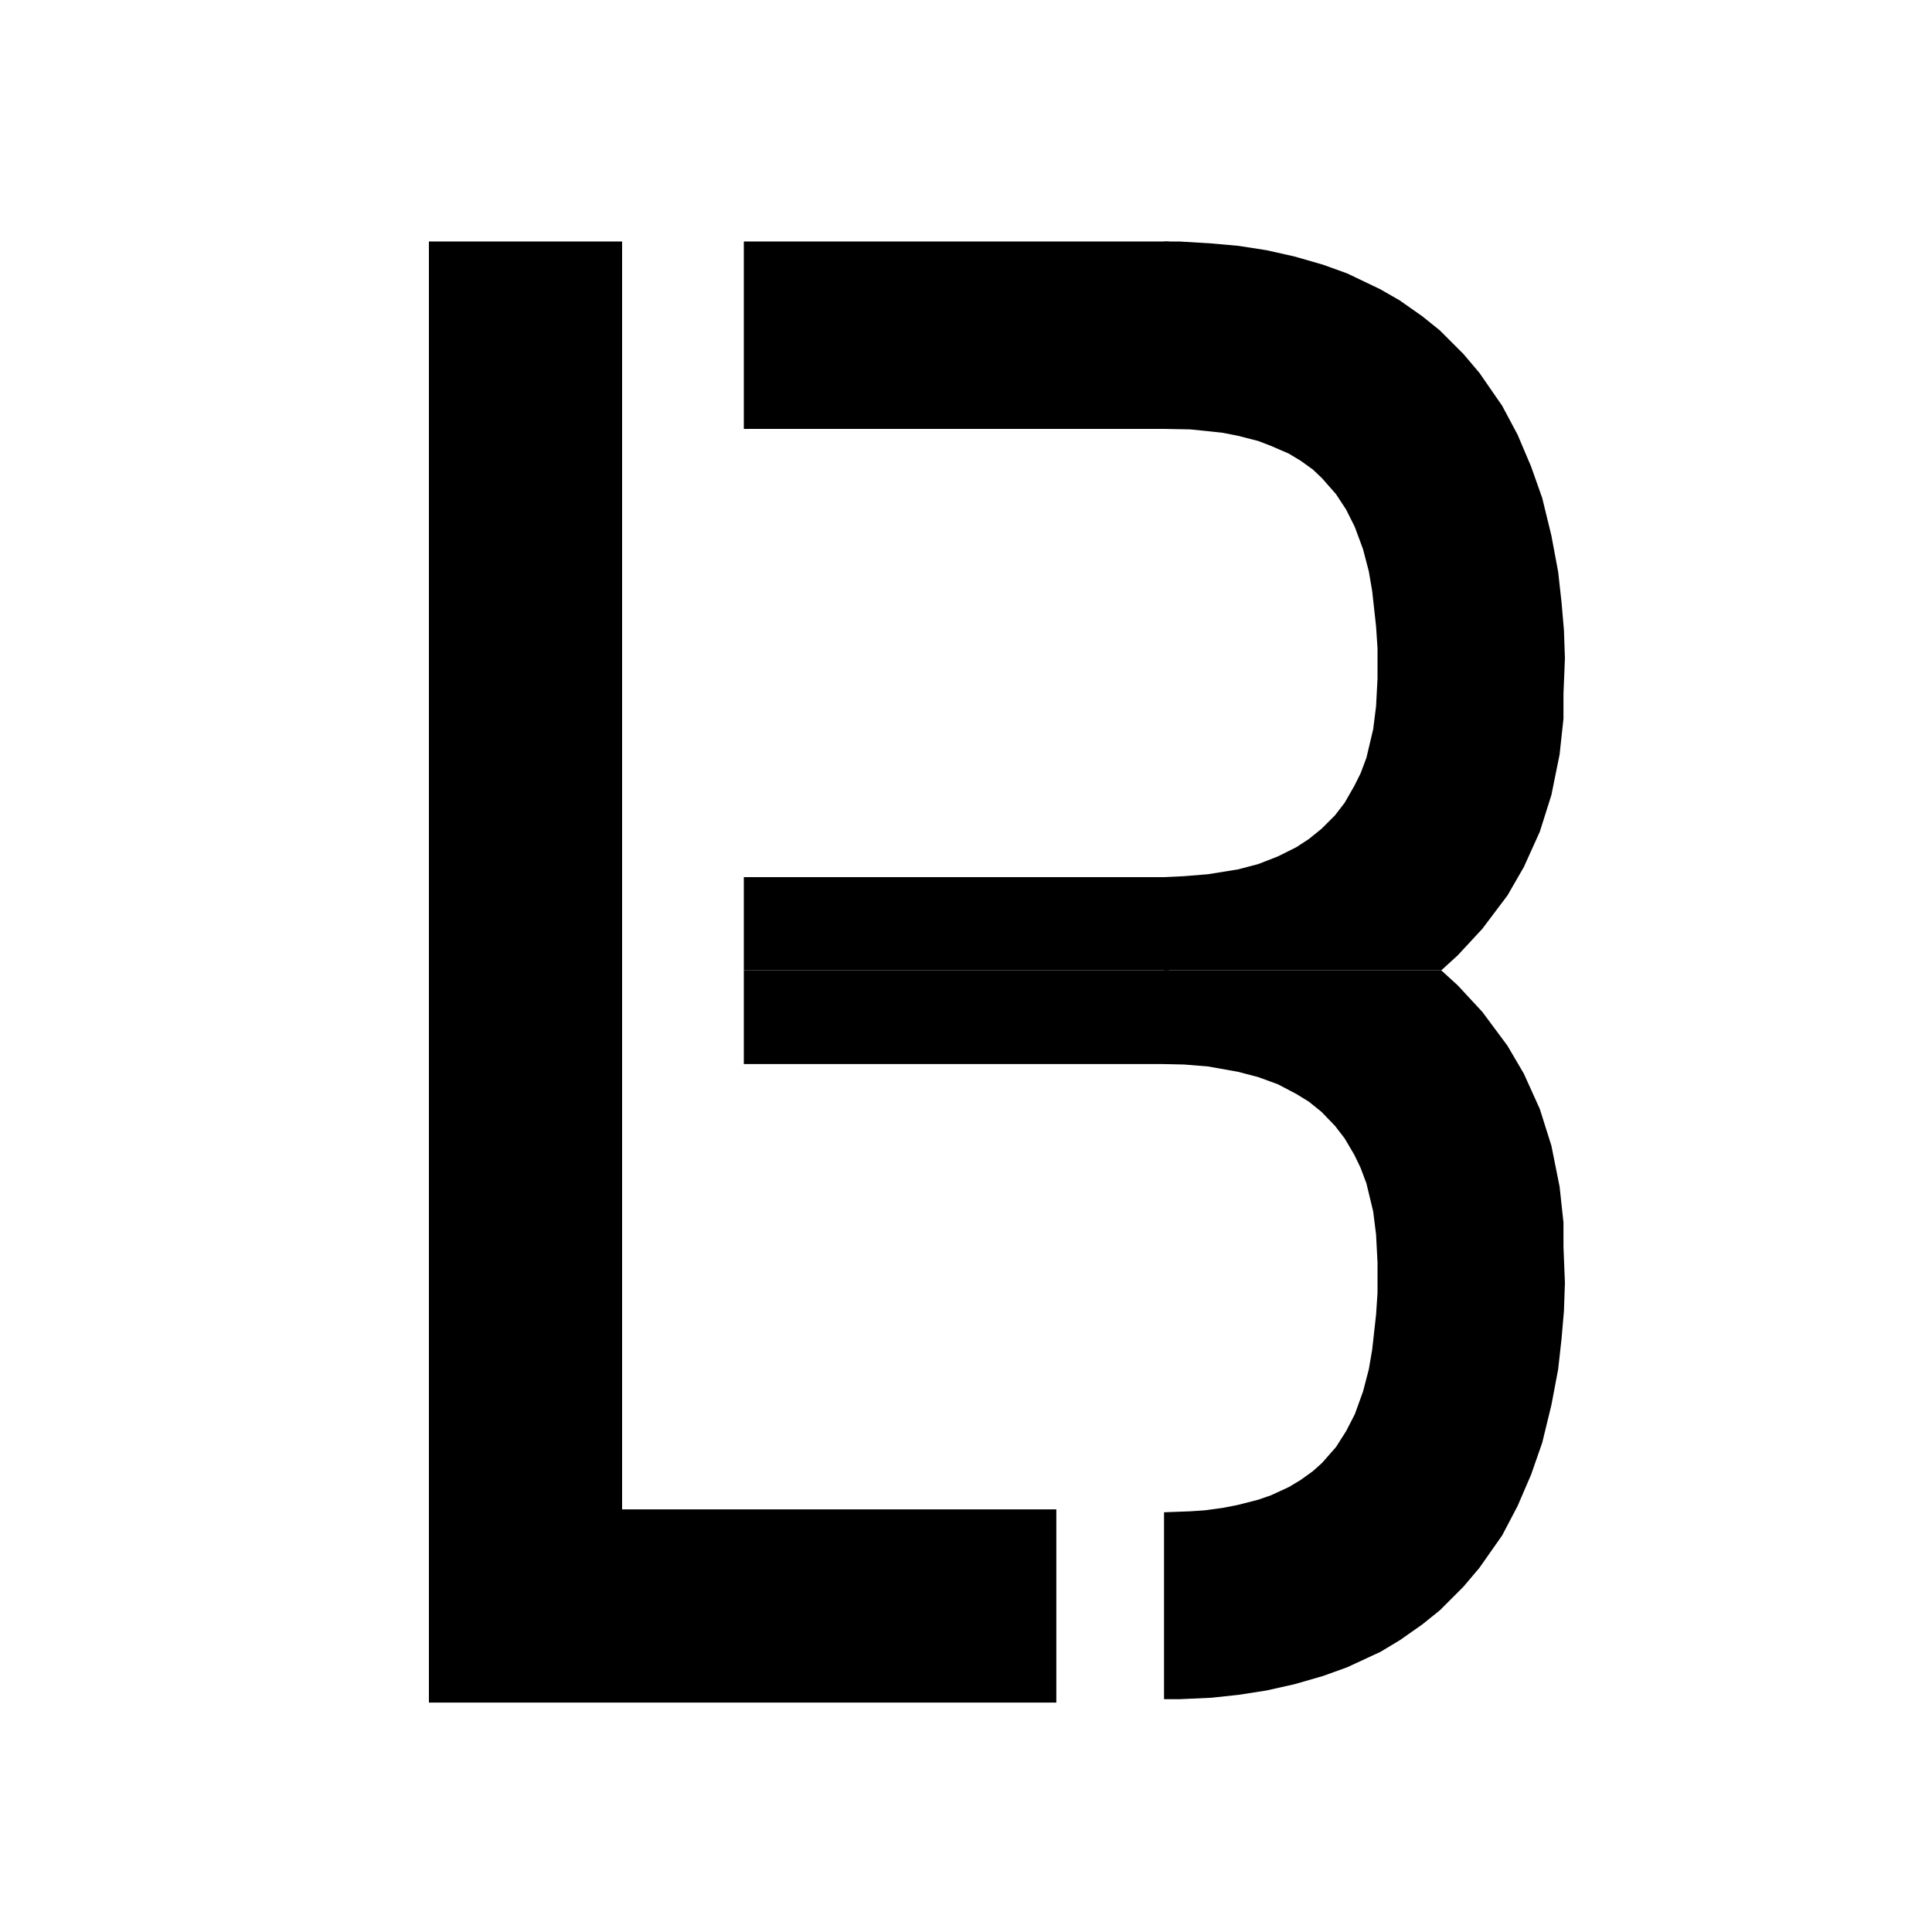<?xml version="1.0" encoding="utf-8"?>
<!-- Generator: Adobe Illustrator 21.0.0, SVG Export Plug-In . SVG Version: 6.00 Build 0)  -->
<svg version="1.1" id="图层_1" xmlns="http://www.w3.org/2000/svg" xmlns:xlink="http://www.w3.org/1999/xlink" x="0px" y="0px"
	 viewBox="0 0 400 400" enable-background="new 0 0 400 400" xml:space="preserve">
<rect x="128.8" y="312.5" width="89.9" height="40"/>
<polygon points="241,50 241,88.8 246.4,88.9 249.4,89.2 253.1,89.6 256.2,90.2 260.5,91.3 263.1,92.3 266.8,93.9 269.3,95.4 
	271.8,97.2 273.7,99 276.6,102.3 278.7,105.5 280.5,109.1 282.2,113.7 283.4,118.3 284.1,122.4 284.9,129.7 285.2,134.2 
	285.2,140.5 284.9,146.2 284.3,151 282.9,156.9 281.7,160.1 280.4,162.7 278.4,166.2 276.4,168.8 273.6,171.6 271,173.7 
	268.4,175.4 264.6,177.3 260.5,178.9 256.3,180 250.1,181 245.2,181.4 241,181.6 241,200.9 297.8,200.9 298.4,200.9 301.8,197.8 
	306.9,192.3 312.1,185.4 315.5,179.5 318.8,172.2 321.2,164.6 322.9,156.2 323.7,148.8 323.7,143.7 324,136.3 323.8,130.5 
	323.3,124.7 322.6,118.4 321.2,110.9 319.3,103.1 317,96.6 314.2,90 311,84 306.3,77.2 303,73.3 298.1,68.4 294.5,65.5 289.8,62.2 
	285.8,59.9 278.9,56.6 273.9,54.8 268,53.1 262.2,51.8 256.4,50.9 250.8,50.4 244.2,50 "/>
<polygon points="244.2,351.8 250.8,351.5 256.4,350.9 262.2,350 268,348.7 273.9,347 278.9,345.2 285.8,342 289.8,339.6 
	294.5,336.3 298.1,333.4 303,328.5 306.3,324.6 311,317.9 314.2,311.8 317,305.3 319.3,298.7 321.2,290.9 322.6,283.5 323.3,277.2 
	323.8,271.4 324,265.6 323.7,258.1 323.7,253.1 322.9,245.7 321.2,237.2 318.8,229.6 315.5,222.3 312.1,216.5 306.9,209.5 
	301.8,204 298.4,200.9 297.8,200.9 241,200.9 241,220.3 245.2,220.4 250.1,220.8 256.3,221.9 260.5,223 264.6,224.5 268.4,226.5 
	271,228.1 273.6,230.2 276.4,233.1 278.4,235.7 280.4,239.1 281.7,241.8 282.9,245 284.3,250.8 284.9,255.6 285.2,261.4 
	285.2,267.7 284.9,272.2 284.1,279.4 283.4,283.5 282.2,288.1 280.5,292.8 278.7,296.3 276.6,299.6 273.7,302.9 271.8,304.6 
	269.3,306.4 266.8,307.9 263.1,309.6 260.5,310.5 256.2,311.6 253.1,312.2 249.4,312.7 246.4,312.9 241,313.1 241,351.8 "/>
<rect x="88.8" y="50" width="40" height="302.5"/>
<rect x="154" y="181.6" width="88" height="19.3"/>
<rect x="154" y="200.9" width="88" height="19.4"/>
<rect x="154" y="50" width="88" height="38.8"/>
</svg>
